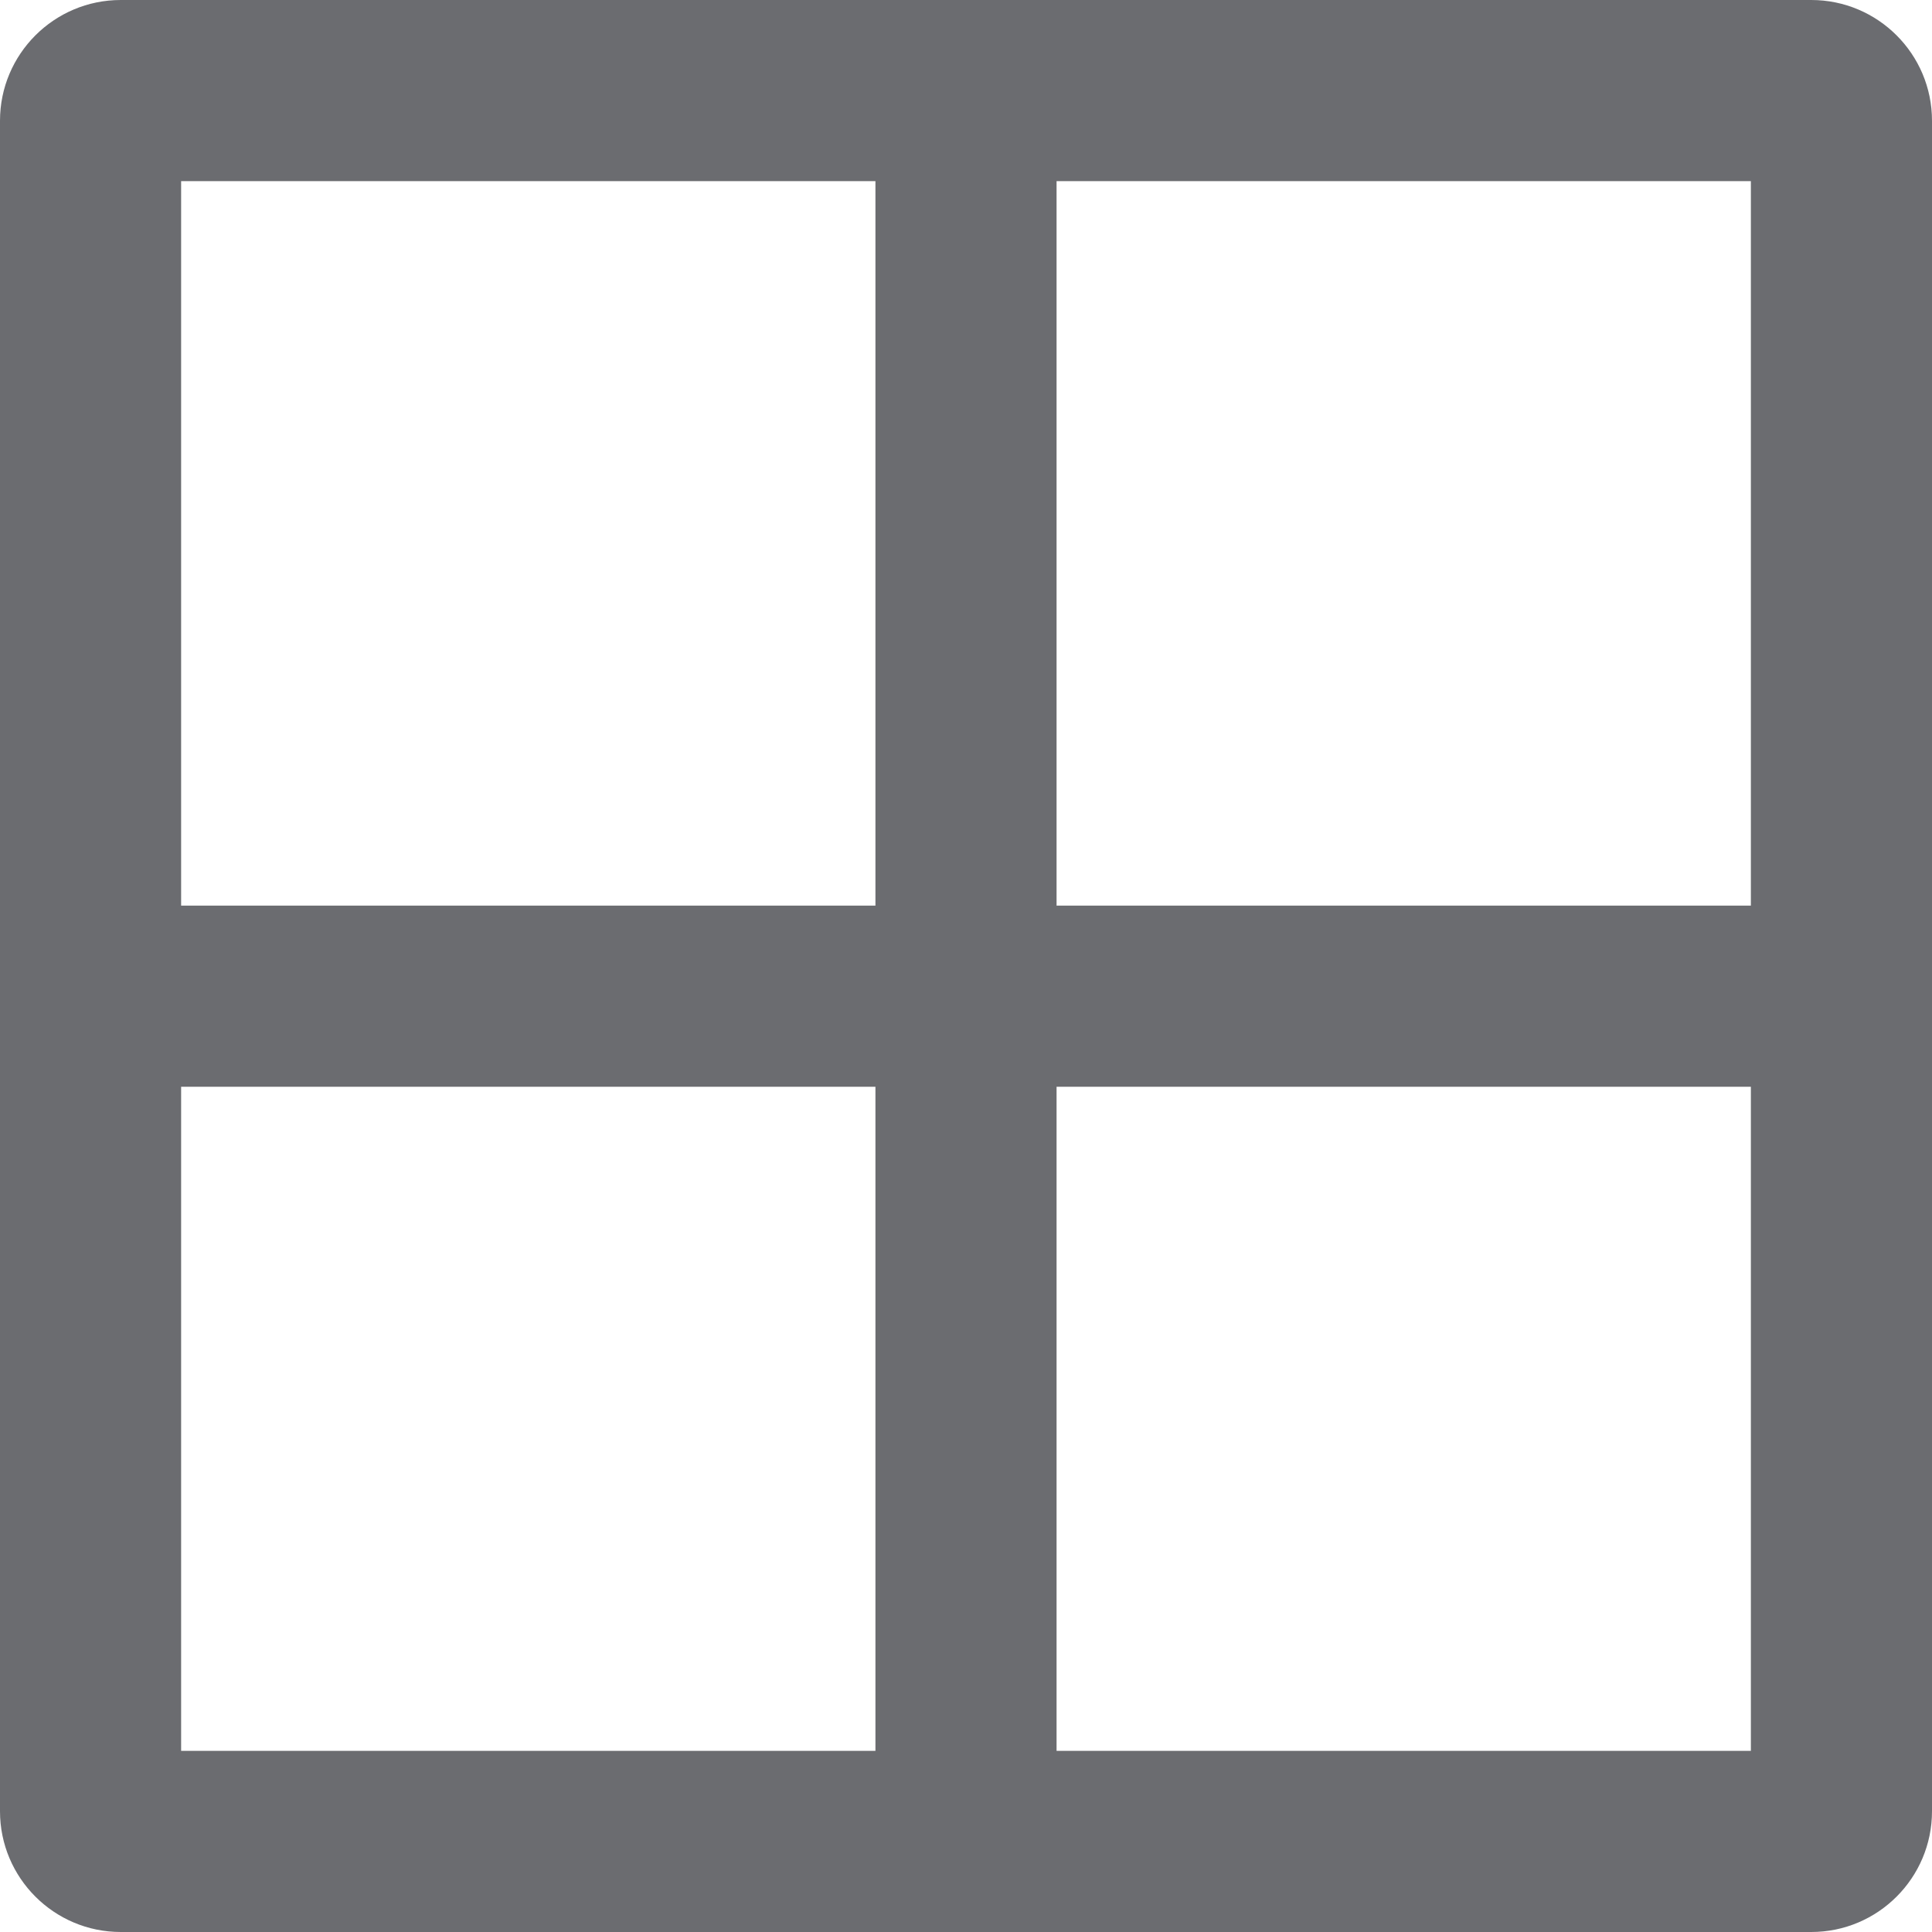 <svg width="16" height="16" viewBox="0 0 16 16" fill="none" xmlns="http://www.w3.org/2000/svg">
<path fill-rule="evenodd" clip-rule="evenodd" d="M1 16C0.448 16 0 15.552 0 15V1C0 0.448 0.448 0 1 0H15C15.552 0 16 0.448 16 1V15C16 15.552 15.552 16 15 16H1ZM1.5 1.5V7.5H7.25V1.5H1.5ZM8.75 1.5V7.5H14.5V1.5H8.75ZM7.25 9H1.5V14.5H7.25V9ZM8.75 14.5V9H14.5V14.5H8.75Z" fill="#6B6C70"/>
</svg>
